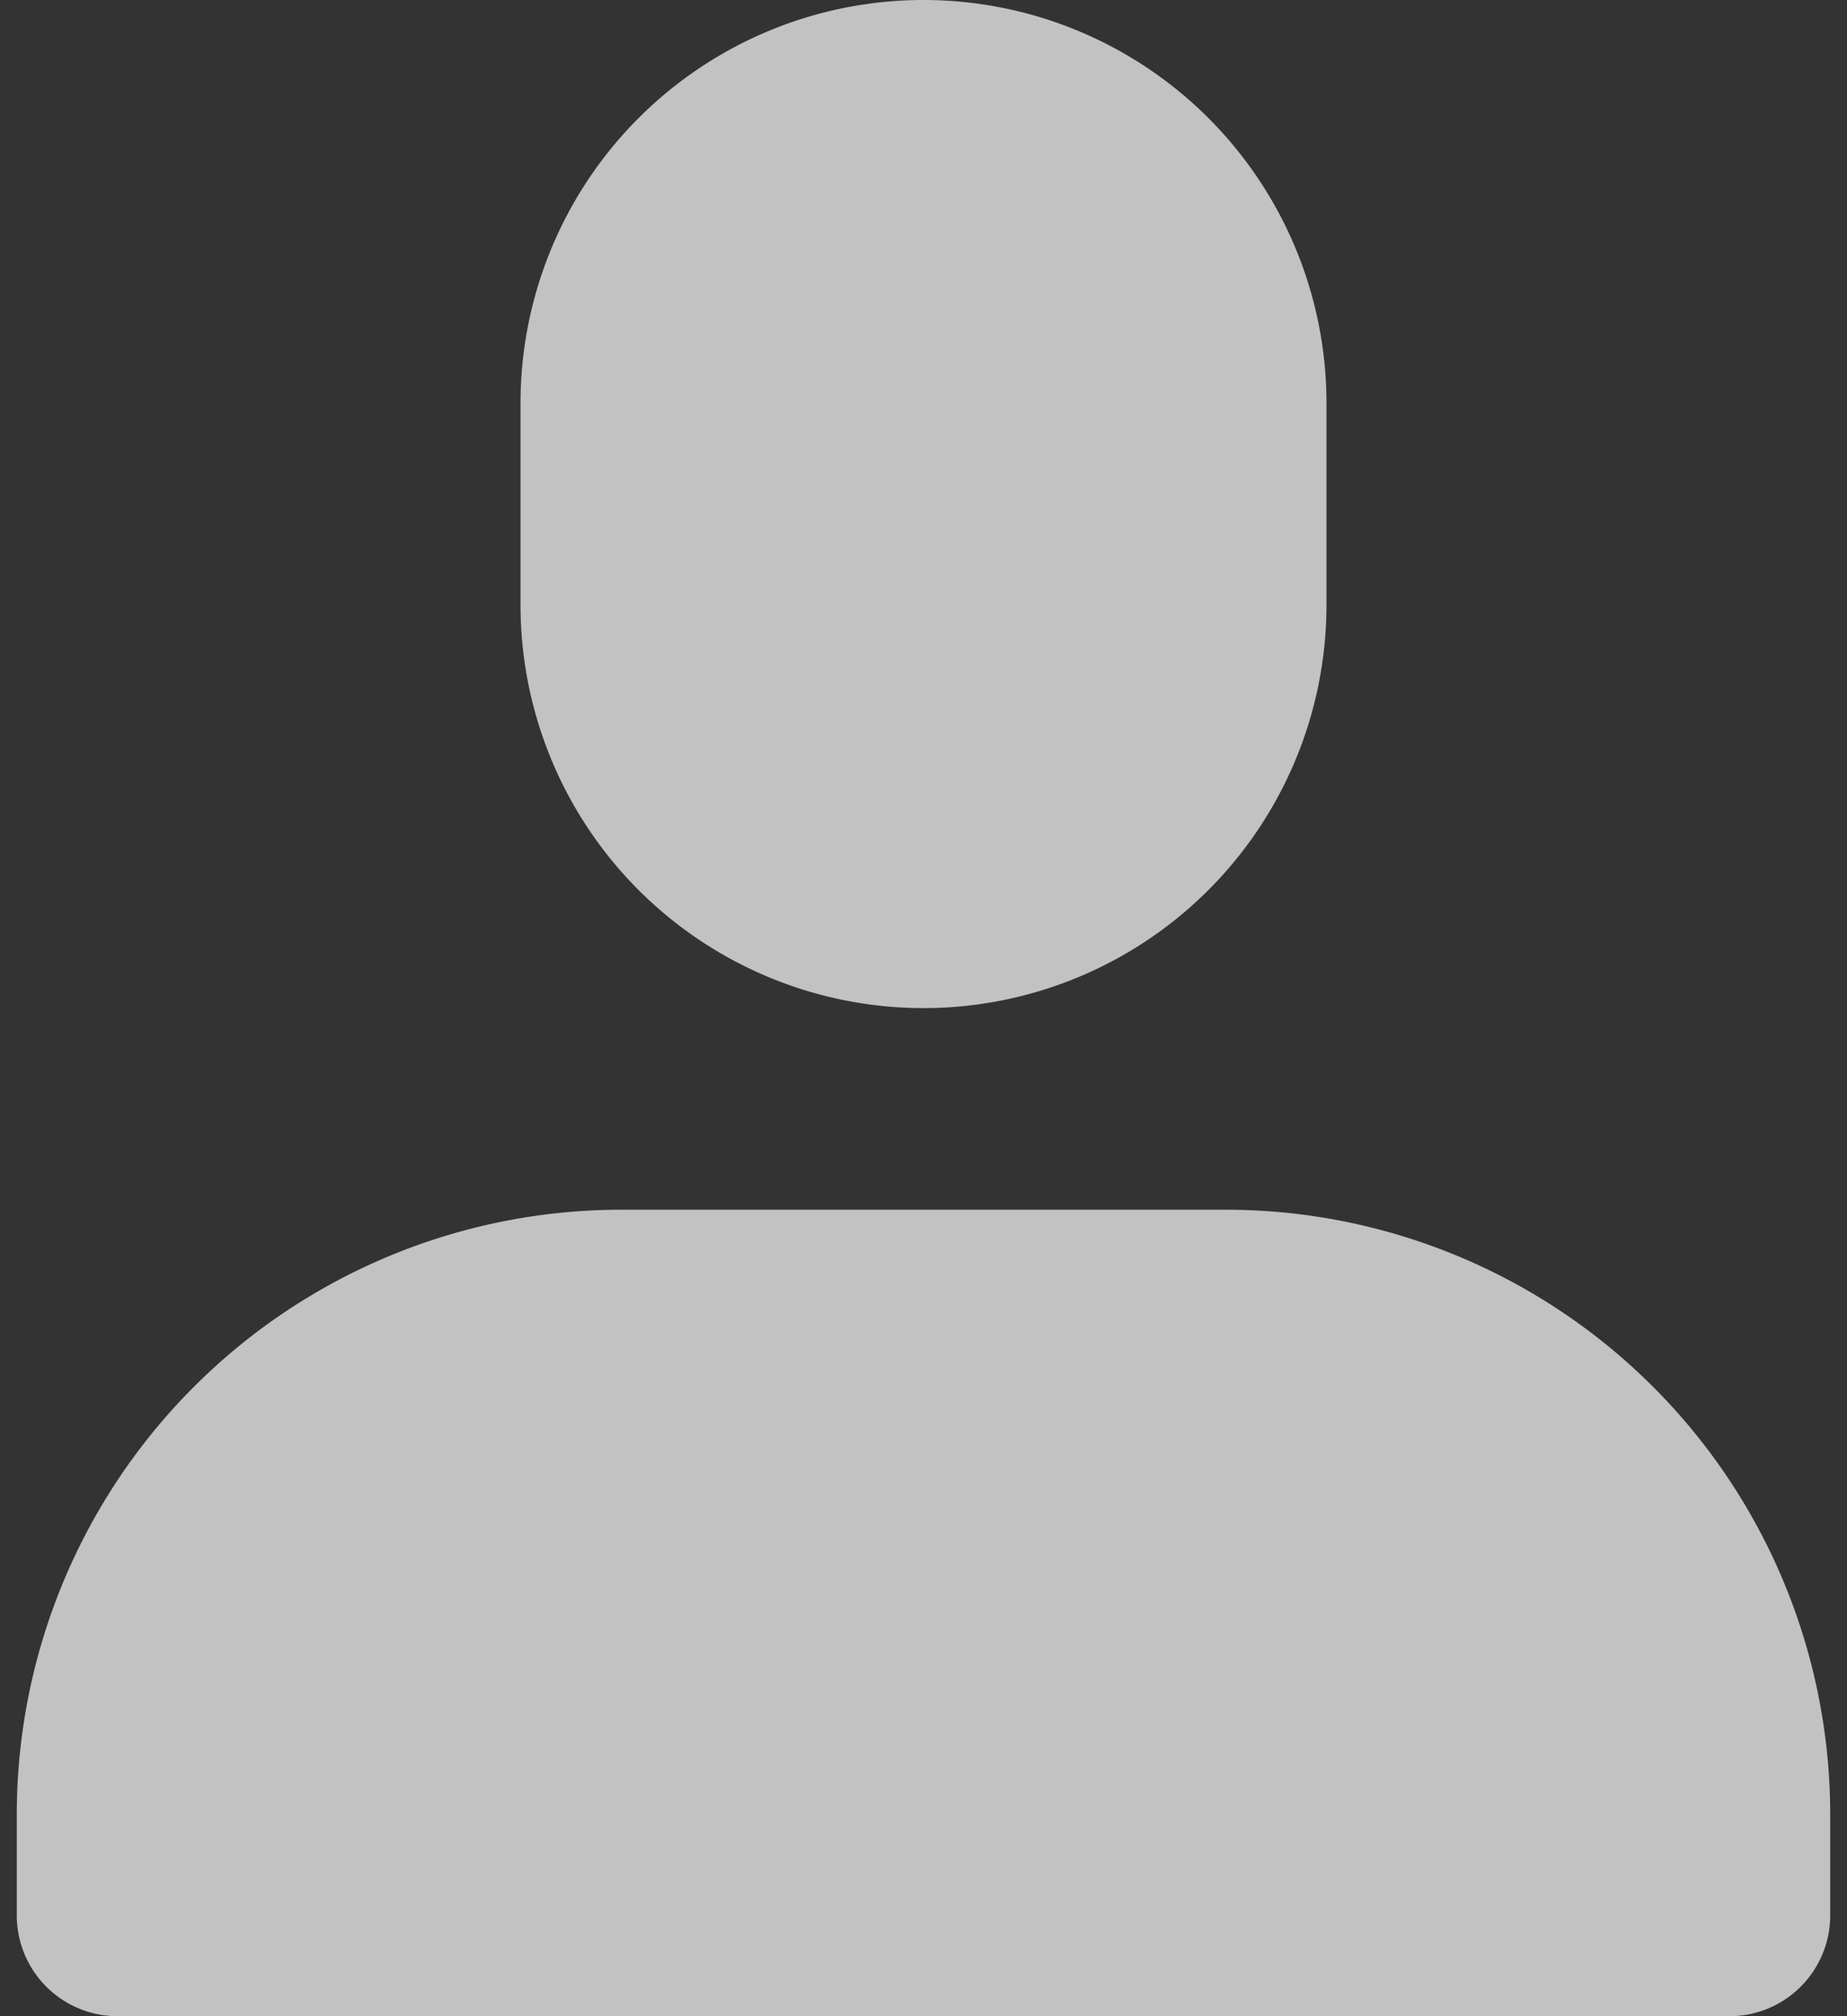 <svg xmlns="http://www.w3.org/2000/svg" xmlns:xlink="http://www.w3.org/1999/xlink" width="11" height="12" viewBox="0 0 11 12"><rect x="0" y="0" width="11" height="12" fill="#333333" stroke="none"/><defs><path id="8viha" d="M411.5 6465a2.4 2.4 0 0 1-2.4-2.4v-1.2a2.4 2.4 0 0 1 4.8 0v1.2a2.4 2.4 0 0 1-2.4 2.4zm4.8 6h-9.6a.6.6 0 0 1-.6-.6v-.6a3.6 3.6 0 0 1 3.6-3.6h3.6a3.6 3.6 0 0 1 3.6 3.6v.6a.6.6 0 0 1-.6.6z"/></defs><g><g opacity=".7" transform="translate(-406 -6459)"><use fill="#fff" xlink:href="#8viha"/></g></g></svg>